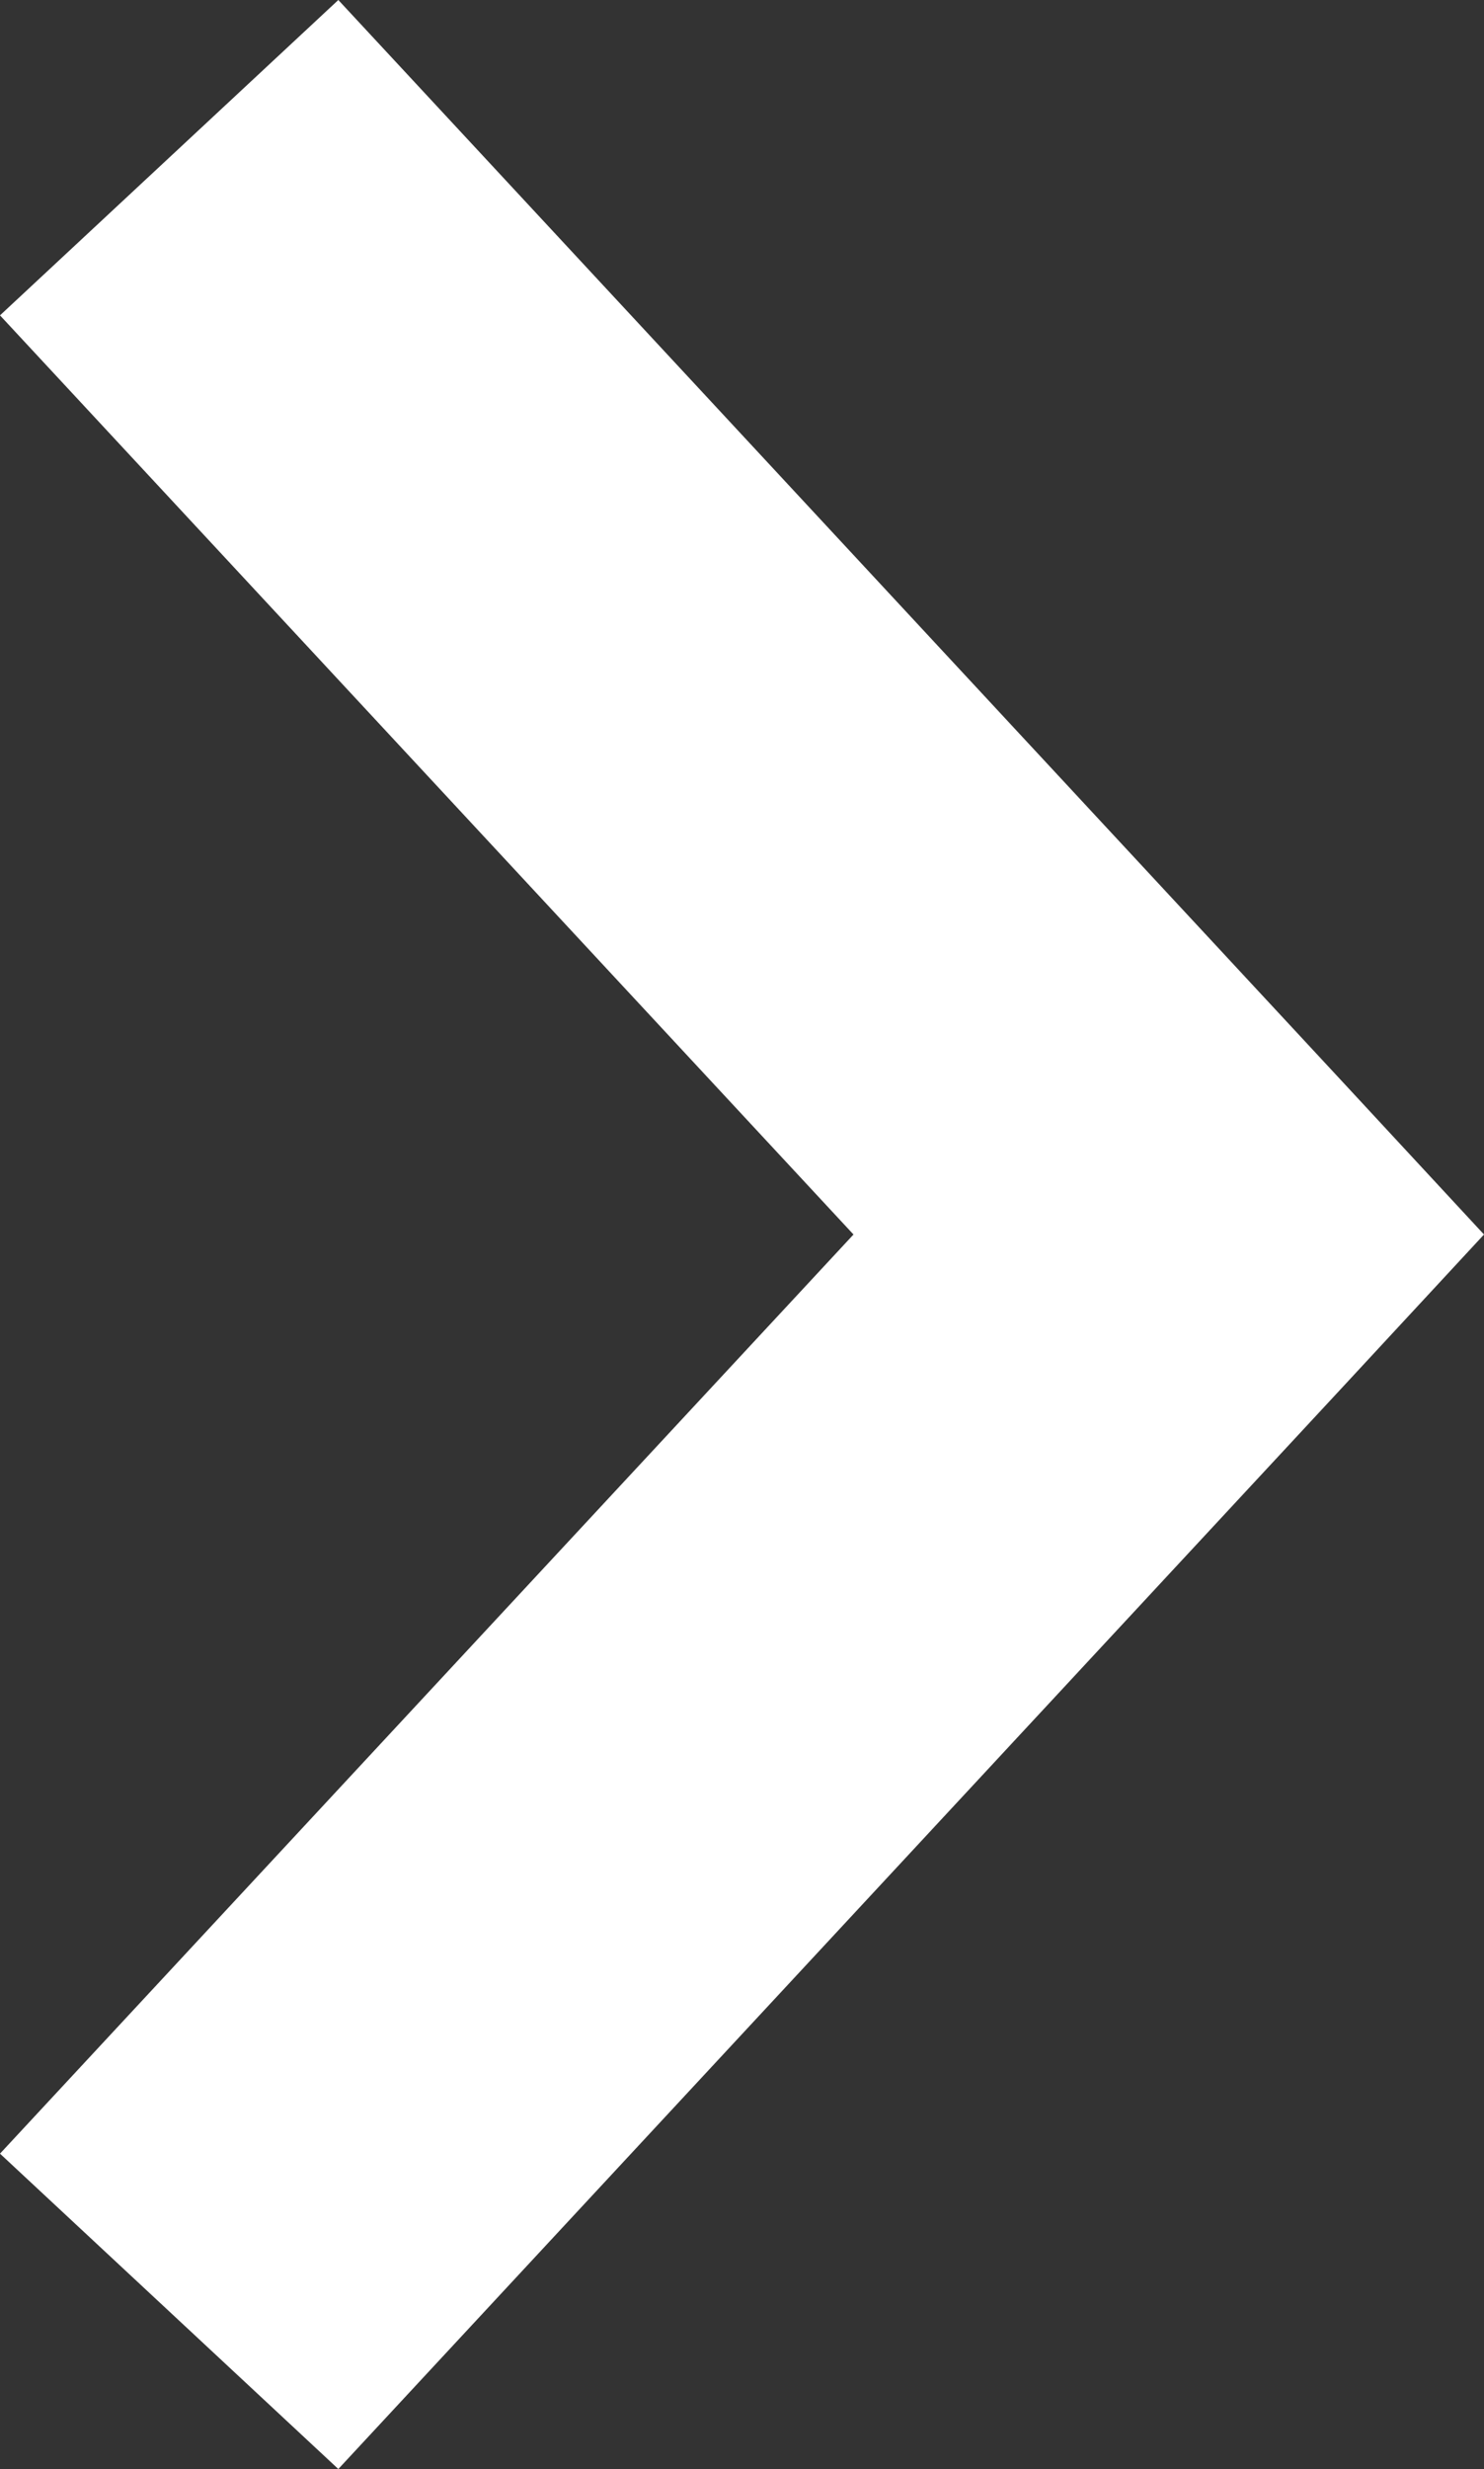 <?xml version="1.0" encoding="utf-8"?>
<!-- Generator: Adobe Illustrator 21.1.0, SVG Export Plug-In . SVG Version: 6.00 Build 0)  -->
<svg version="1.1" id="Calque_1" xmlns="http://www.w3.org/2000/svg" xmlns:xlink="http://www.w3.org/1999/xlink" x="0px" y="0px"
	 viewBox="0 0 38.6 64.2" style="enable-background:new 0 0 38.6 64.2;" xml:space="preserve">
<rect x="0" y="0" width="38.6" height="64.2" fill="#333333" stroke="none"/>
<style type="text/css">
	.st0{fill:#FFFFFF;}
</style>
<title>icon-arrow-left</title>
<path class="st0" d="M38.6,32.1L34.8,28L8.8,0L0,8.2l22.2,23.9L0,56l8.8,8.2l26-28L38.6,32.1z"/>
</svg>
